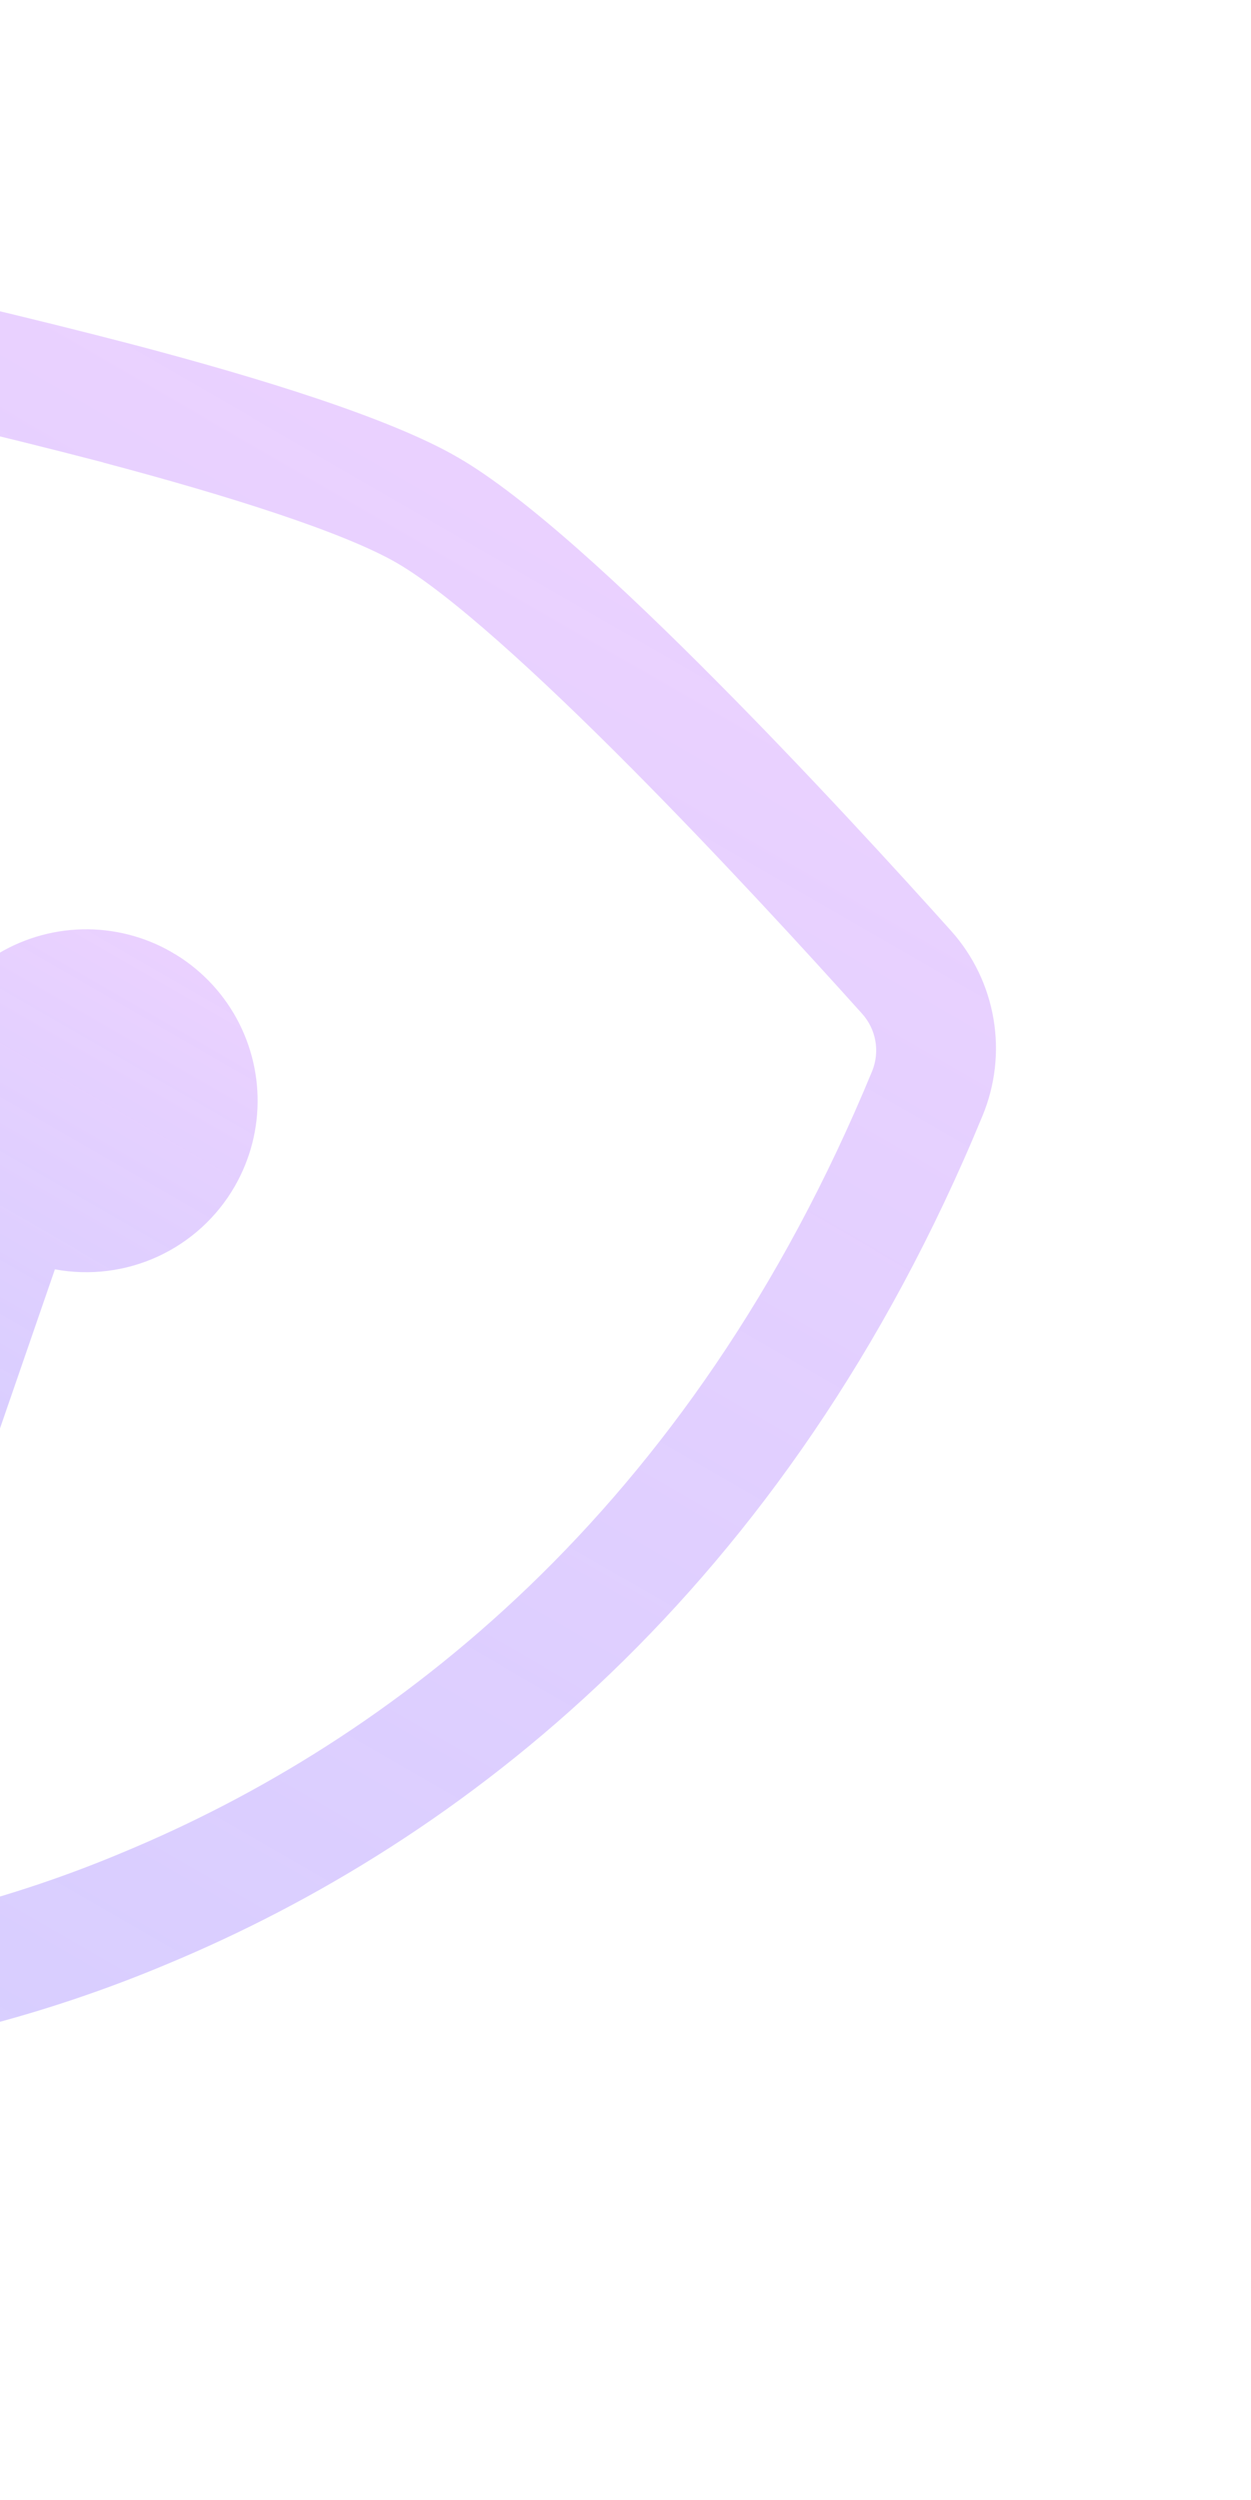 <svg width="427" height="853" viewBox="0 0 427 853" fill="none" xmlns="http://www.w3.org/2000/svg">
<g opacity="0.5" clip-path="url(#clip0_83_48)">
<path d="M35.286 157.793C-2 148.087 -39.515 139.281 -77.226 131.383C-80.662 130.65 -84.235 130.896 -87.538 132.094C-90.842 133.292 -93.742 135.394 -95.909 138.159C-195.682 267.759 -211.593 395.159 -198.98 492.418C-193.805 533.882 -182.445 574.336 -165.28 612.434C-158.352 627.422 -151.449 639.333 -145.512 647.849C-142.571 652.114 -140.002 655.309 -137.917 657.548C-137.034 658.576 -136.055 659.519 -134.994 660.362C-133.739 660.838 -132.446 661.208 -131.129 661.468C-128.113 662.173 -124.062 662.8 -118.898 663.215C-108.588 664.079 -94.768 664.087 -78.343 662.627C-36.767 658.443 3.947 648.053 42.444 631.804C132.96 594.131 235.355 516.618 297.705 365.412C299.021 362.154 299.394 358.59 298.779 355.129C298.165 351.669 296.589 348.451 294.232 345.844C276.398 325.956 246.045 292.805 215.084 261.645C183.464 229.834 153.328 202.393 135.393 192.038C117.493 181.703 78.626 169.306 35.266 157.827L35.286 157.793ZM46.387 117.818C88.785 129.012 132.895 142.545 156.2 156C179.505 169.455 213.28 200.889 244.173 232.01C275.813 263.788 306.685 297.598 324.716 317.691C332.237 326.124 337.225 336.507 339.11 347.648C340.994 358.789 339.697 370.236 335.369 380.673C268.197 543.506 156.785 628.602 57.308 670.018C14.965 687.856 -29.815 699.239 -75.537 703.786C-91.35 705.364 -107.269 705.59 -123.121 704.459C-135.152 703.458 -147.424 701.236 -155.8 696.4C-164.176 691.564 -172.203 682.066 -179.12 672.128C-188.024 658.966 -195.789 645.067 -202.328 630.583C-221.25 588.713 -233.782 544.241 -239.506 498.652C-253.378 391.794 -235.388 252.761 -127.957 113.172C-121.082 104.205 -111.818 97.358 -101.227 93.42C-90.637 89.481 -79.15 88.61 -68.087 90.906C-29.718 98.954 8.451 107.927 46.387 117.818Z" fill="url(#paint0_linear_83_48)" fill-opacity="0.5"/>
<path d="M80.112 404.787C74.067 415.272 64.918 423.623 53.927 428.69C42.936 433.757 30.644 435.29 18.745 433.079L-7.057 507.799C-7.995 510.516 -9.523 512.993 -11.53 515.051C-13.538 517.109 -15.976 518.698 -18.67 519.704C-21.363 520.709 -24.246 521.106 -27.111 520.867C-29.976 520.628 -32.753 519.758 -35.243 518.32L-61.858 502.954C-64.342 501.514 -66.478 499.543 -68.112 497.181C-69.746 494.819 -70.839 492.126 -71.311 489.293C-71.784 486.461 -71.625 483.559 -70.846 480.794C-70.067 478.03 -68.687 475.472 -66.805 473.303L-15.03 413.579C-21.999 405.428 -26.593 395.519 -28.31 384.934C-30.028 374.348 -28.803 363.495 -24.769 353.559C-20.735 343.623 -14.048 334.986 -5.438 328.594C3.172 322.202 13.374 318.299 24.052 317.312C34.73 316.325 45.474 318.293 55.109 322.999C64.745 327.706 72.902 334.97 78.688 343.999C84.474 353.027 87.667 363.473 87.918 374.193C88.17 384.914 85.469 395.498 80.112 404.787Z" fill="url(#paint1_linear_83_48)" fill-opacity="0.5"/>
</g>
<defs>
<linearGradient id="paint0_linear_83_48" x1="156.2" y1="156" x2="-155.8" y2="696.4" gradientUnits="userSpaceOnUse">
<stop stop-color="#EFDDFF"/>
<stop offset="0" stop-color="#AD49FF"/>
<stop offset="1" stop-color="#3308FF" stop-opacity="0.79"/>
</linearGradient>
<linearGradient id="paint1_linear_83_48" x1="58.684" y1="324.901" x2="-48.55" y2="510.637" gradientUnits="userSpaceOnUse">
<stop stop-color="#EFDDFF"/>
<stop offset="0" stop-color="#AD49FF"/>
<stop offset="1" stop-color="#3308FF" stop-opacity="0.79"/>
</linearGradient>
<clipPath id="clip0_83_48">
<rect width="624" height="624" fill="white" transform="translate(-114) rotate(30)"/>
</clipPath>
</defs>
</svg>
